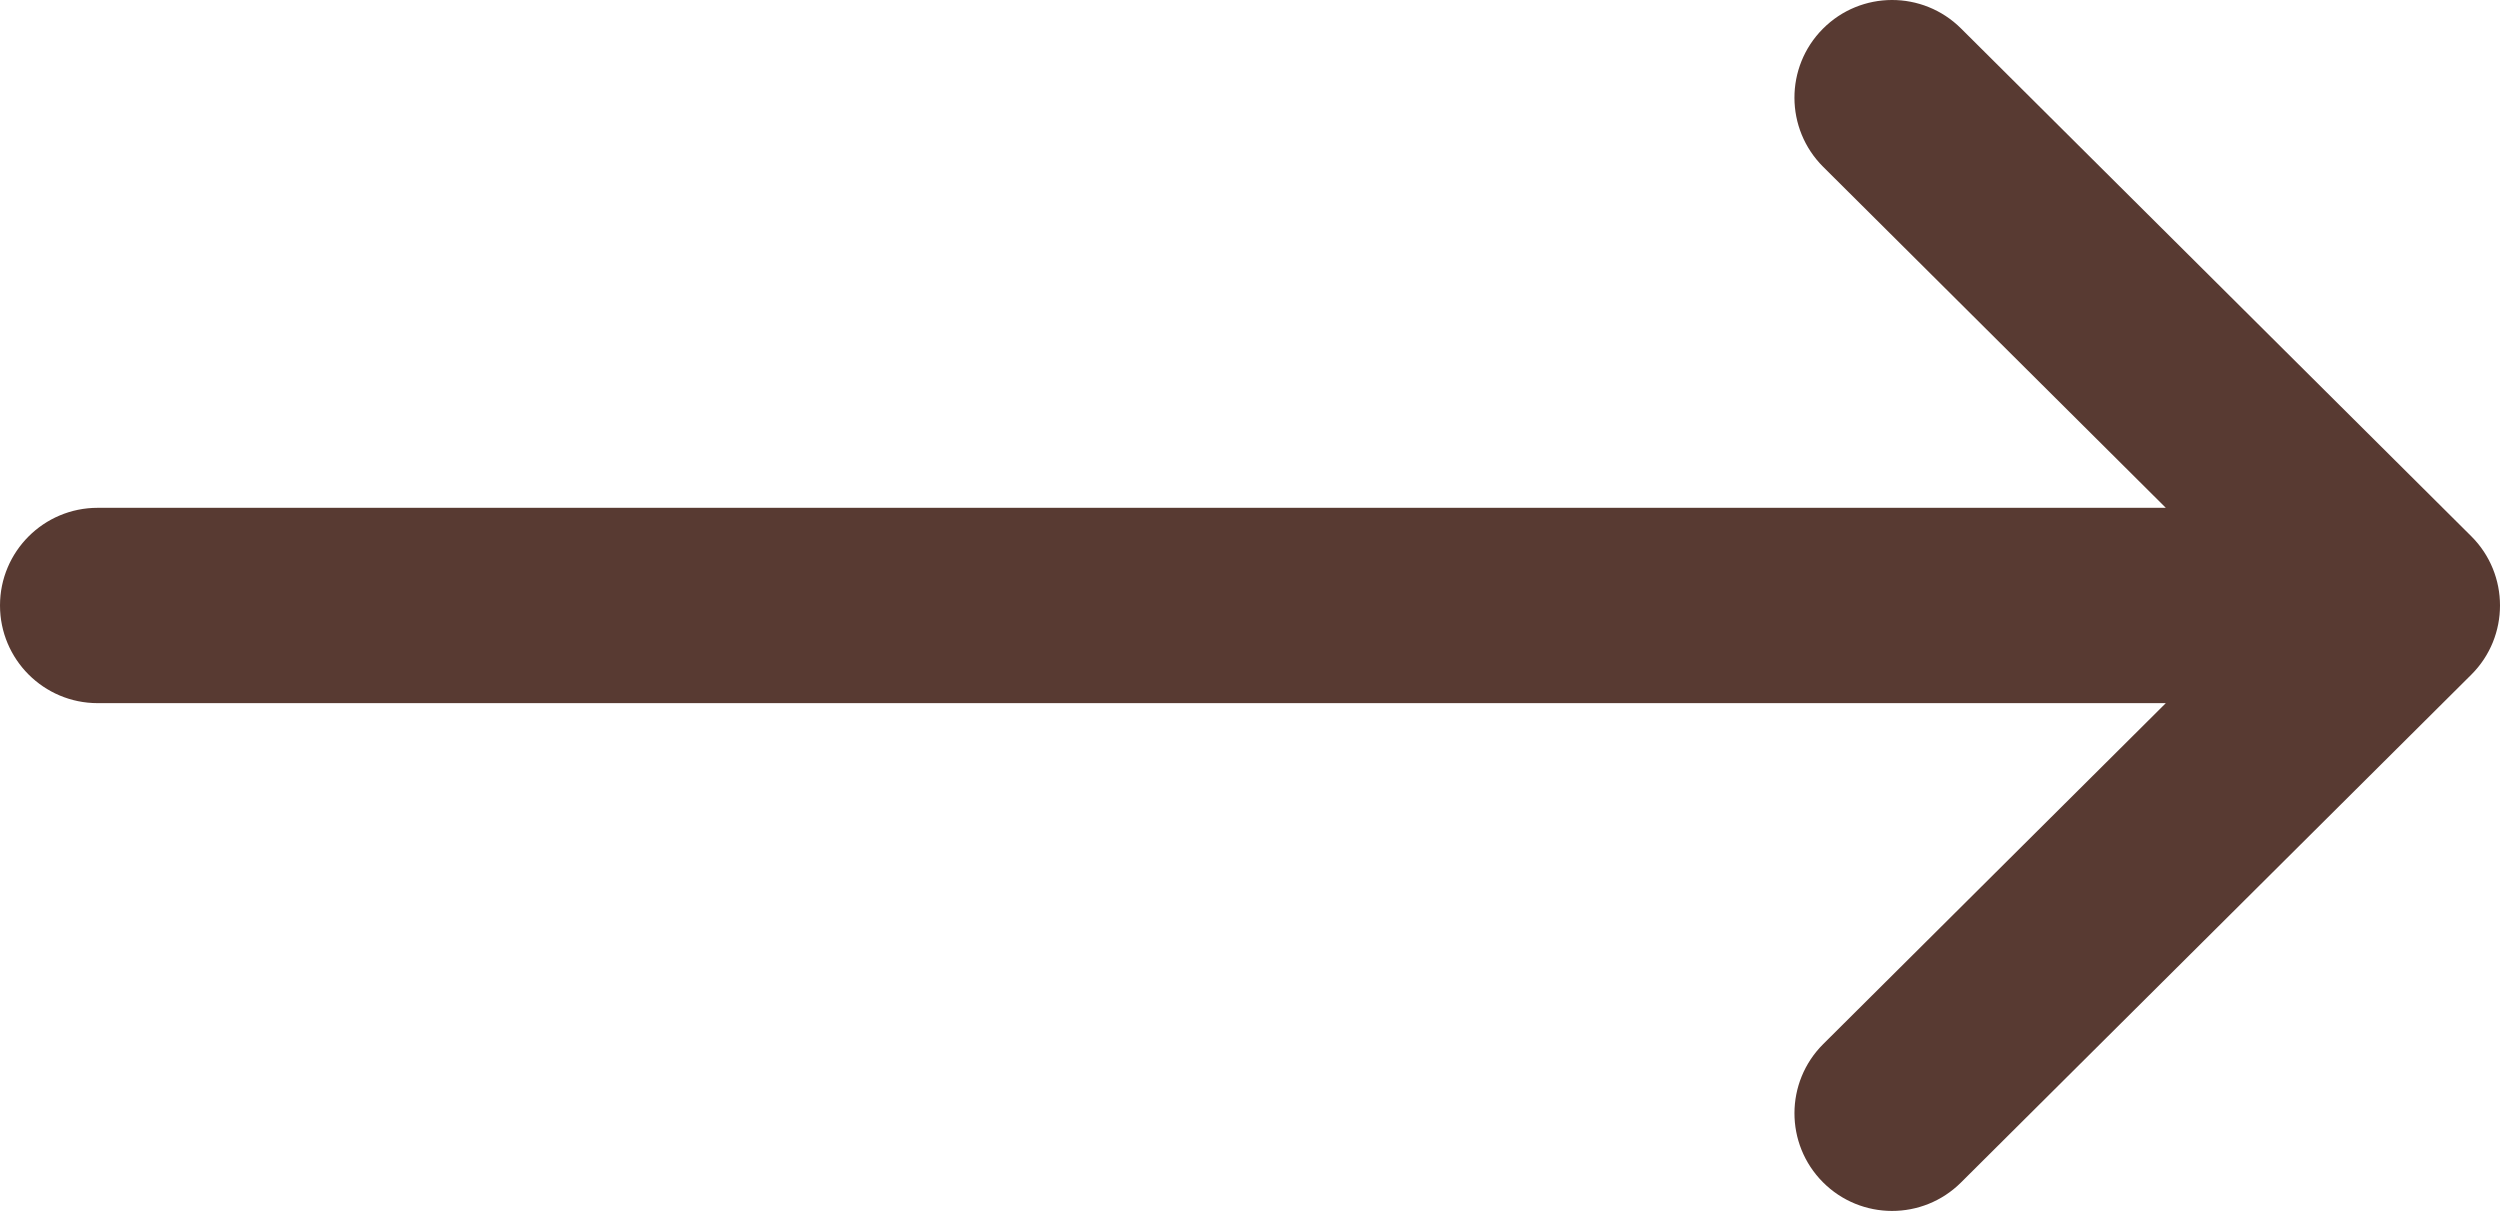 <svg width="86" height="42" viewBox="0 0 86 42" fill="none" xmlns="http://www.w3.org/2000/svg">
<path d="M85.015 18.45C85.014 18.449 85.013 18.448 85.012 18.447L67.458 0.978C66.143 -0.33 64.016 -0.326 62.707 0.99C61.398 2.305 61.404 4.432 62.718 5.74L74.504 17.469H3.359C1.504 17.469 0 18.973 0 20.828C0 22.683 1.504 24.188 3.359 24.188H74.504L62.719 35.916C61.404 37.225 61.399 39.352 62.707 40.667C64.016 41.982 66.144 41.986 67.458 40.678L85.012 23.209C85.013 23.208 85.014 23.207 85.015 23.206C86.331 21.893 86.326 19.759 85.015 18.45Z" fill="#583A32"/>
</svg>
